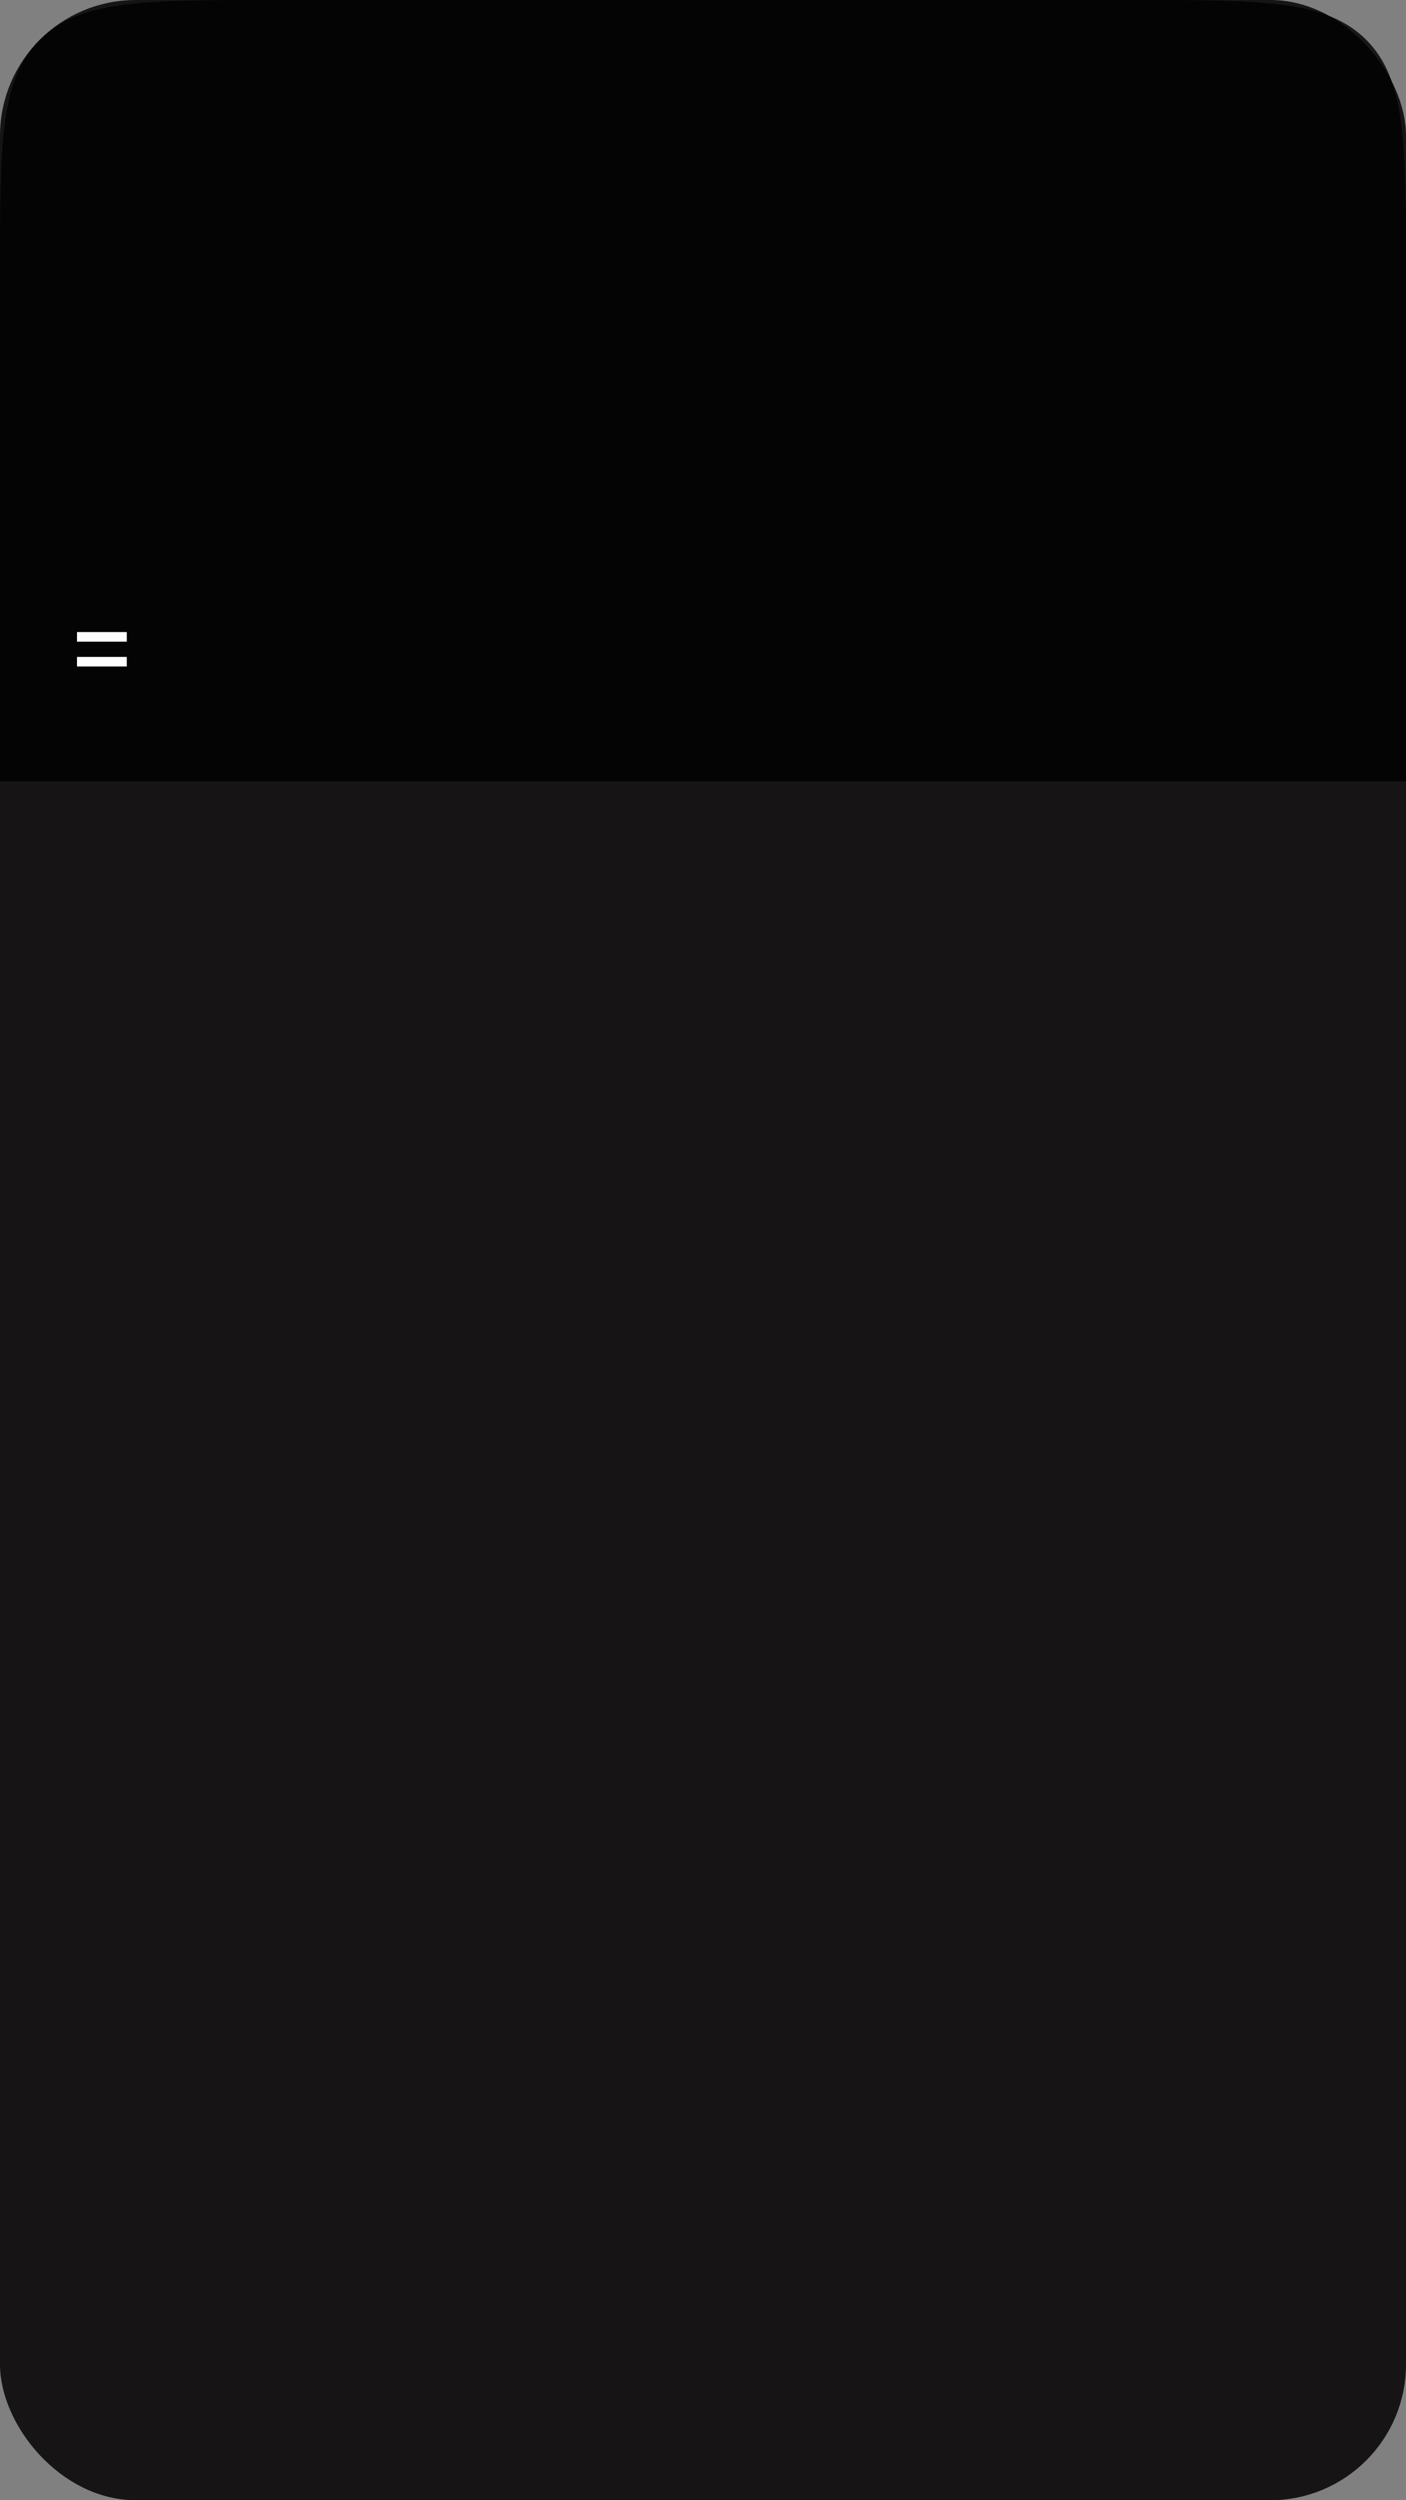 <svg width="414" height="736" viewBox="0 0 414 736" fill="none" xmlns="http://www.w3.org/2000/svg">
<rect x="0" y="0" width="414" height="736" fill="#808080" stroke="none"/>
<rect width="414" height="736" rx="40" fill="#161414"/>
<path d="M0 80C0 42.288 0 23.431 11.716 11.716C23.431 0 42.288 0 80 0H334C371.712 0 390.569 0 402.284 11.716C414 23.431 414 42.288 414 80V230H0V80Z" fill="black" fill-opacity="0.81"/>
<path d="M37.332 188.891H22.672V186.061H37.332V188.891ZM37.332 196.186H22.672V193.374H37.332V196.186Z" fill="white"/>
</svg>
